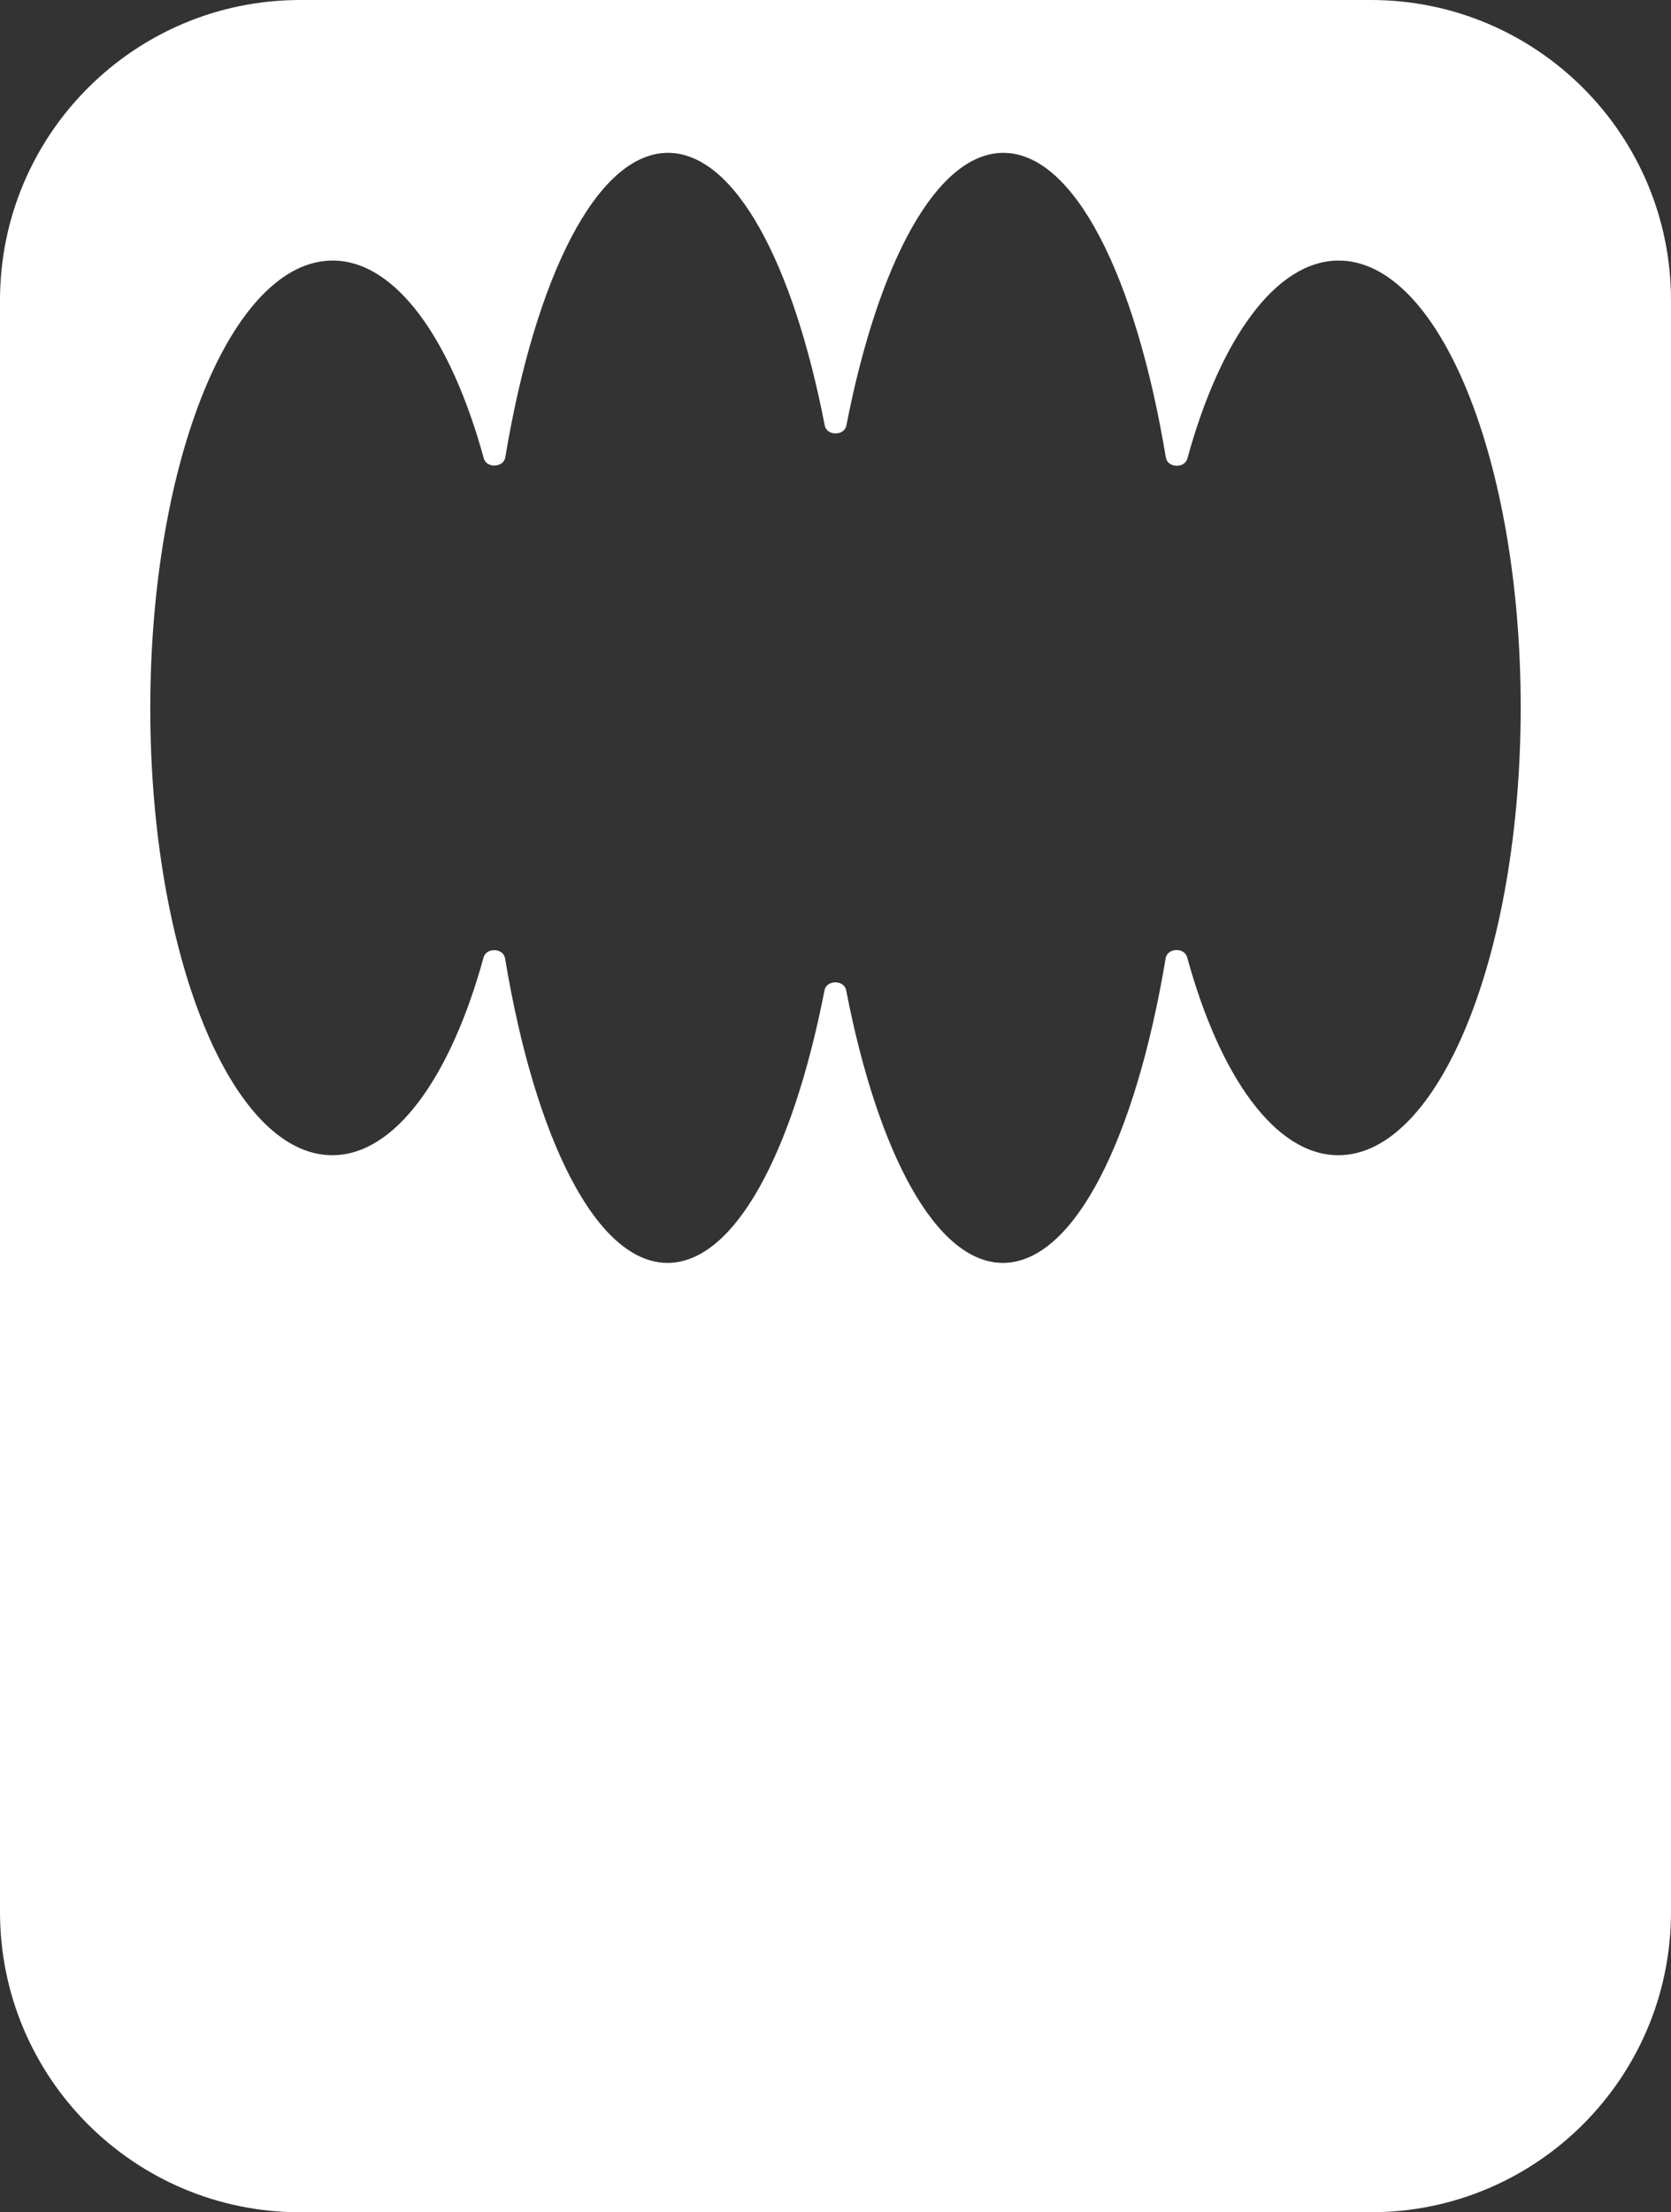 <svg width="167" height="221" viewBox="0 0 167 221" fill="none" xmlns="http://www.w3.org/2000/svg">
<rect x="0" y="0" width="167" height="221" fill="#333333" stroke="none"/>
<path fill-rule="evenodd" clip-rule="evenodd" d="M30 0C13.431 0 0 13.431 0 30V191C0 207.569 13.431 221 30 221H137C153.569 221 167 207.569 167 191V181.22V30C167 13.431 153.569 0 137 0H30ZM82.404 98.92C79.228 115.224 73.39 126.158 66.718 126.161C59.618 126.163 53.472 113.789 50.476 95.735C50.305 94.701 48.605 94.633 48.328 95.644C45.053 107.562 39.503 115.402 33.209 115.404C23.155 115.408 15.011 95.404 15.02 70.724C15.029 46.044 23.187 26.034 33.242 26.03C39.537 26.028 45.083 33.867 48.348 45.787C48.625 46.798 50.324 46.729 50.497 45.694C53.506 27.645 59.66 15.273 66.758 15.27C73.432 15.268 79.263 26.203 82.427 42.511C82.63 43.559 84.382 43.559 84.587 42.511C87.763 26.206 93.6 15.273 100.273 15.27C107.375 15.268 113.523 27.65 116.517 45.713C116.689 46.748 118.389 46.816 118.667 45.804C121.94 33.879 127.493 26.033 133.788 26.031C143.843 26.027 151.987 46.031 151.978 70.711C151.969 95.391 143.811 115.402 133.756 115.405C127.458 115.408 121.91 107.561 118.645 95.632C118.369 94.62 116.668 94.689 116.496 95.724C113.487 113.78 107.332 126.158 100.232 126.161C93.558 126.163 87.727 115.228 84.564 98.919C84.36 97.872 82.608 97.872 82.404 98.92Z" fill="white"/>
</svg>
